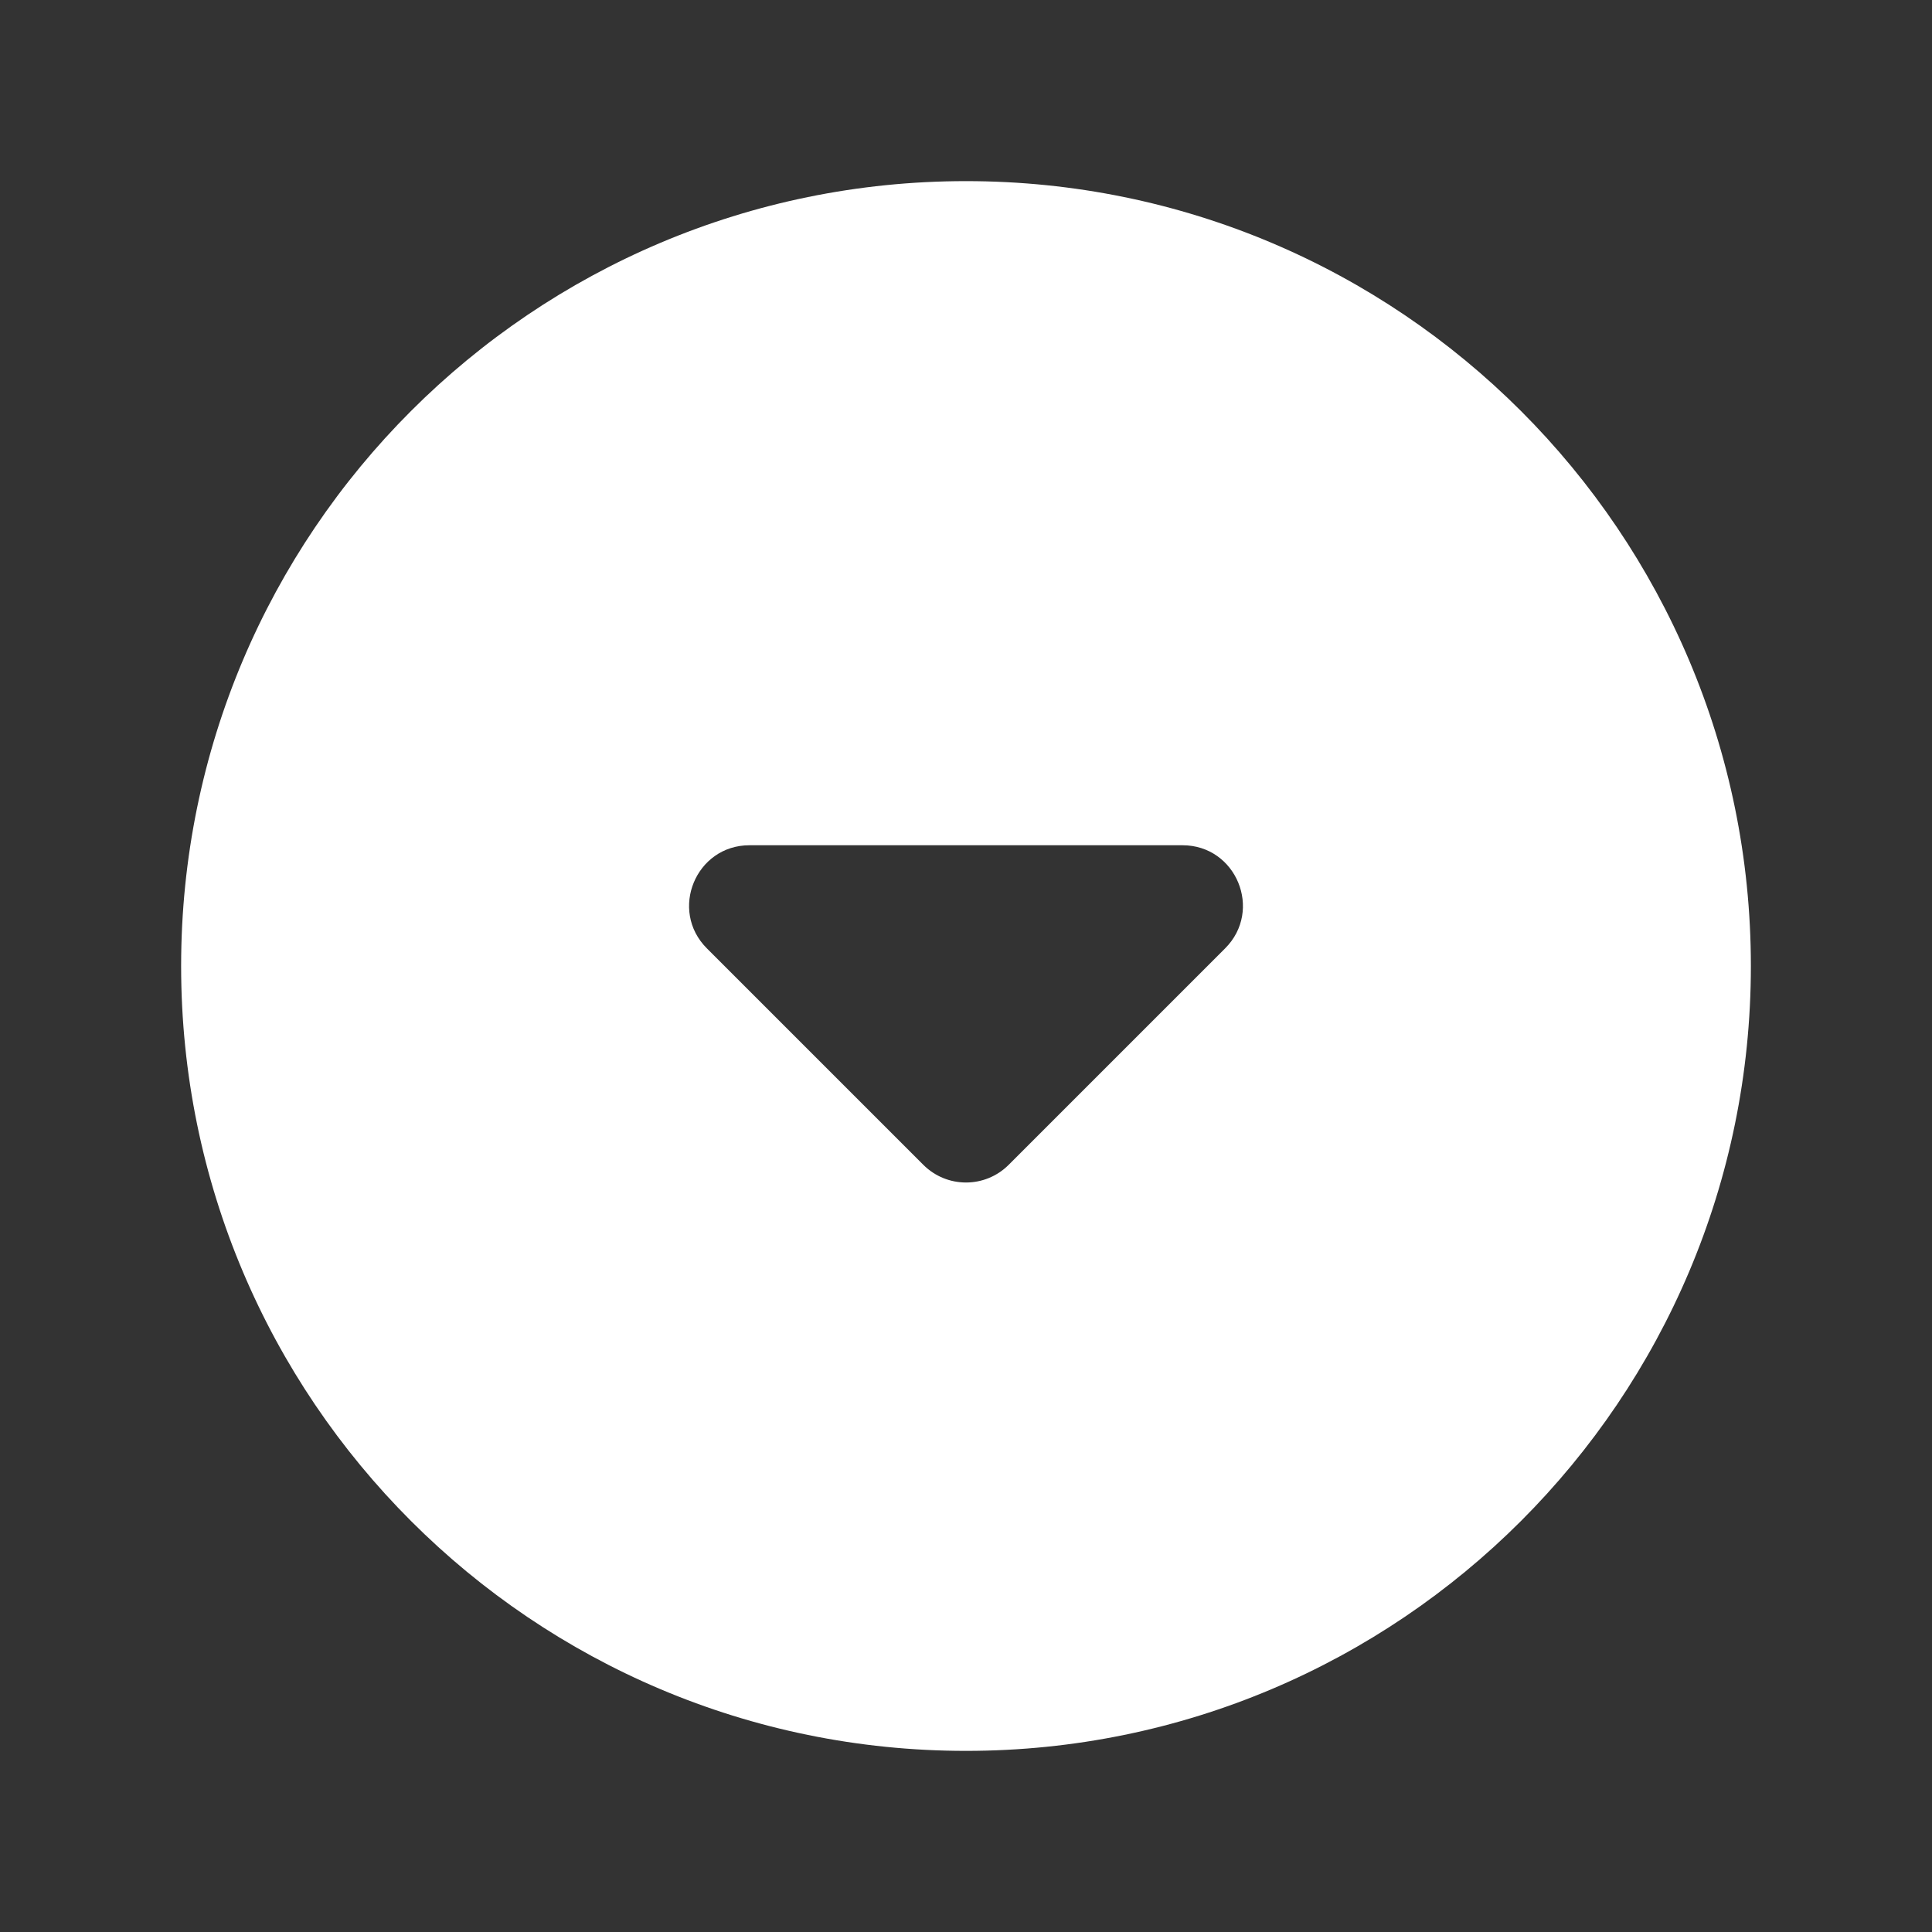 <svg width="16" height="16" viewBox="0 0 16 16" fill="none" xmlns="http://www.w3.org/2000/svg">
<rect x="0" y="0" width="16" height="16" fill="#333333" stroke="none"/>
<path d="M8 1.5C4.41 1.5 1.5 4.41 1.5 8C1.5 11.59 4.41 14.5 8 14.5C11.59 14.5 14.5 11.59 14.5 8C14.5 4.41 11.59 1.5 8 1.5ZM8.354 9.646C8.158 9.842 7.842 9.842 7.646 9.646L5.854 7.854C5.539 7.539 5.762 7 6.207 7H9.793C10.238 7 10.461 7.539 10.146 7.854L8.354 9.646Z" fill="white"/>
</svg>
